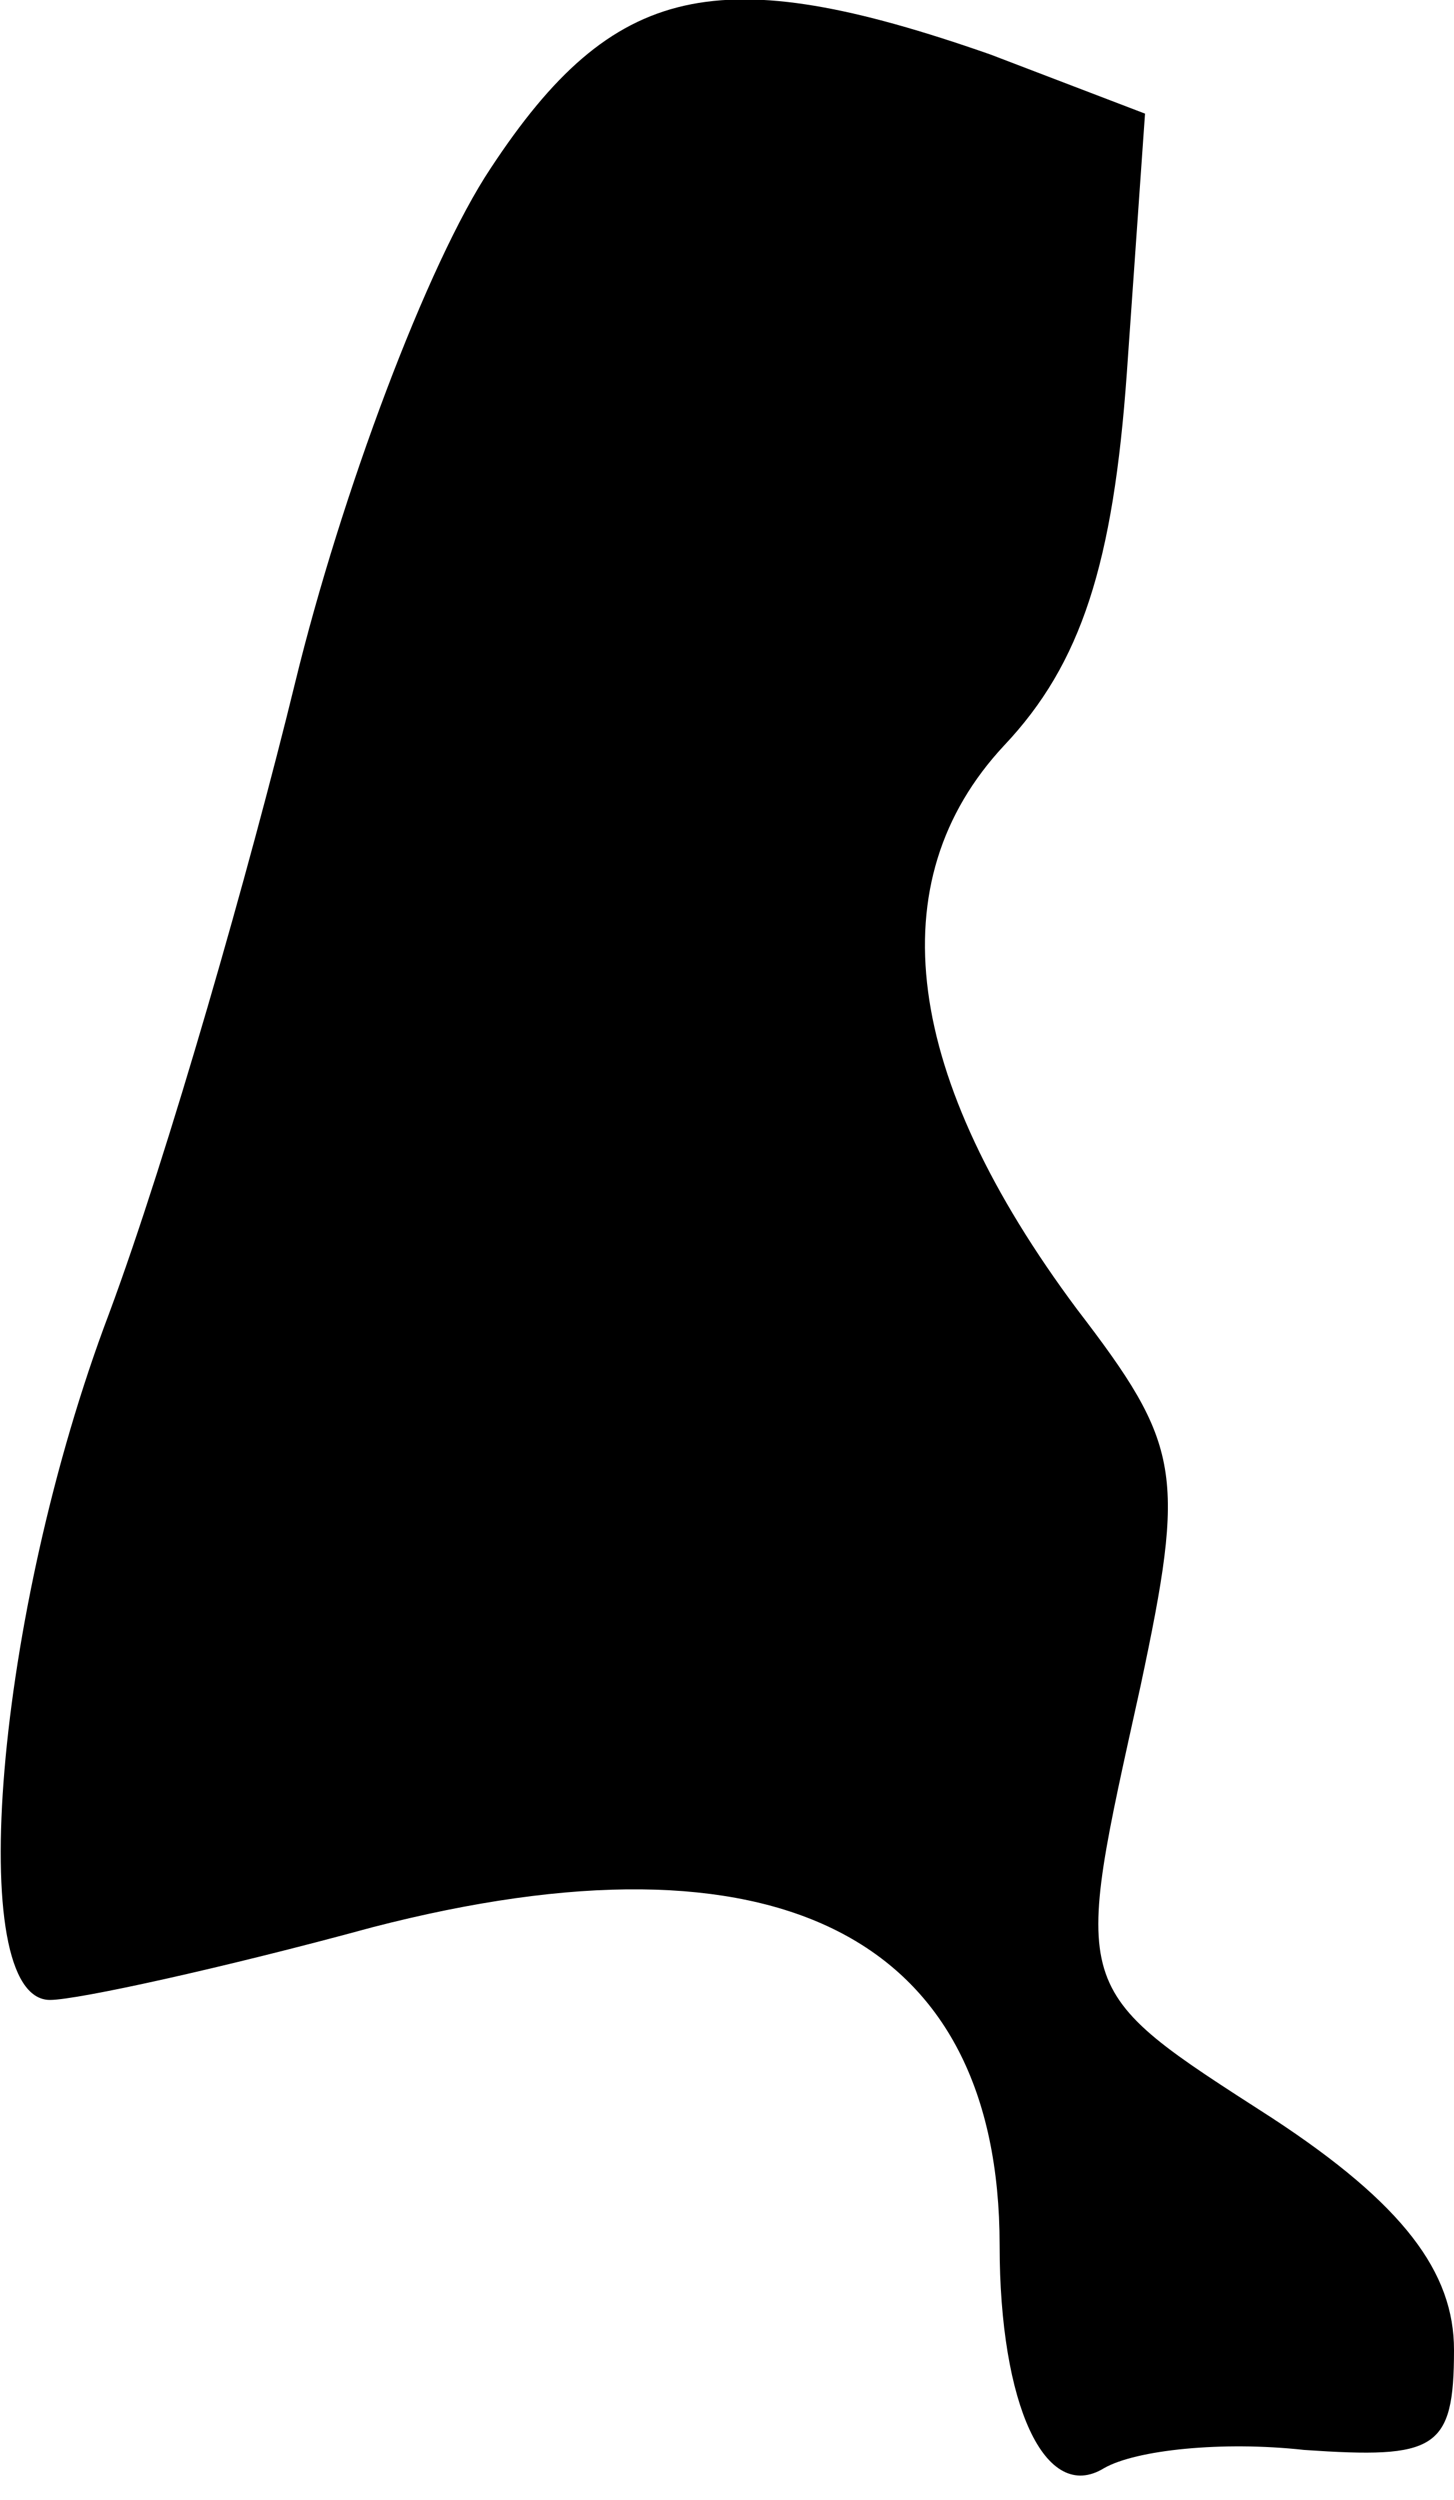 <?xml version="1.0" standalone="no"?>
<!DOCTYPE svg PUBLIC "-//W3C//DTD SVG 20010904//EN"
 "http://www.w3.org/TR/2001/REC-SVG-20010904/DTD/svg10.dtd">
<svg version="1.0" xmlns="http://www.w3.org/2000/svg"
 width="32pt" height="55pt" viewBox="0 0 32 55"
 preserveAspectRatio="xMidYMid meet">
<g transform="translate(0,55) scale(0.1,-0.1)"
fill="#000000" stroke="none">
<path fill="#000000" stroke="none" d="M108 513 c-14 -21 -33 -72 -43 -113
-10 -41 -28 -104 -41 -139 -25 -66 -32 -151 -13 -151 6 0 38 7 71 16 89 23
138 -2 138 -70 0 -35 10 -57 23 -49 7 4 26 6 44 4 29 -2 33 0 33 22 0 17 -11
32 -40 51 -45 29 -44 27 -29 95 10 47 9 53 -14 83 -38 51 -44 94 -16 124 17
18 24 40 27 82 l4 57 -34 13 c-60 21 -83 16 -110 -25z"/>
</g>
</svg>
